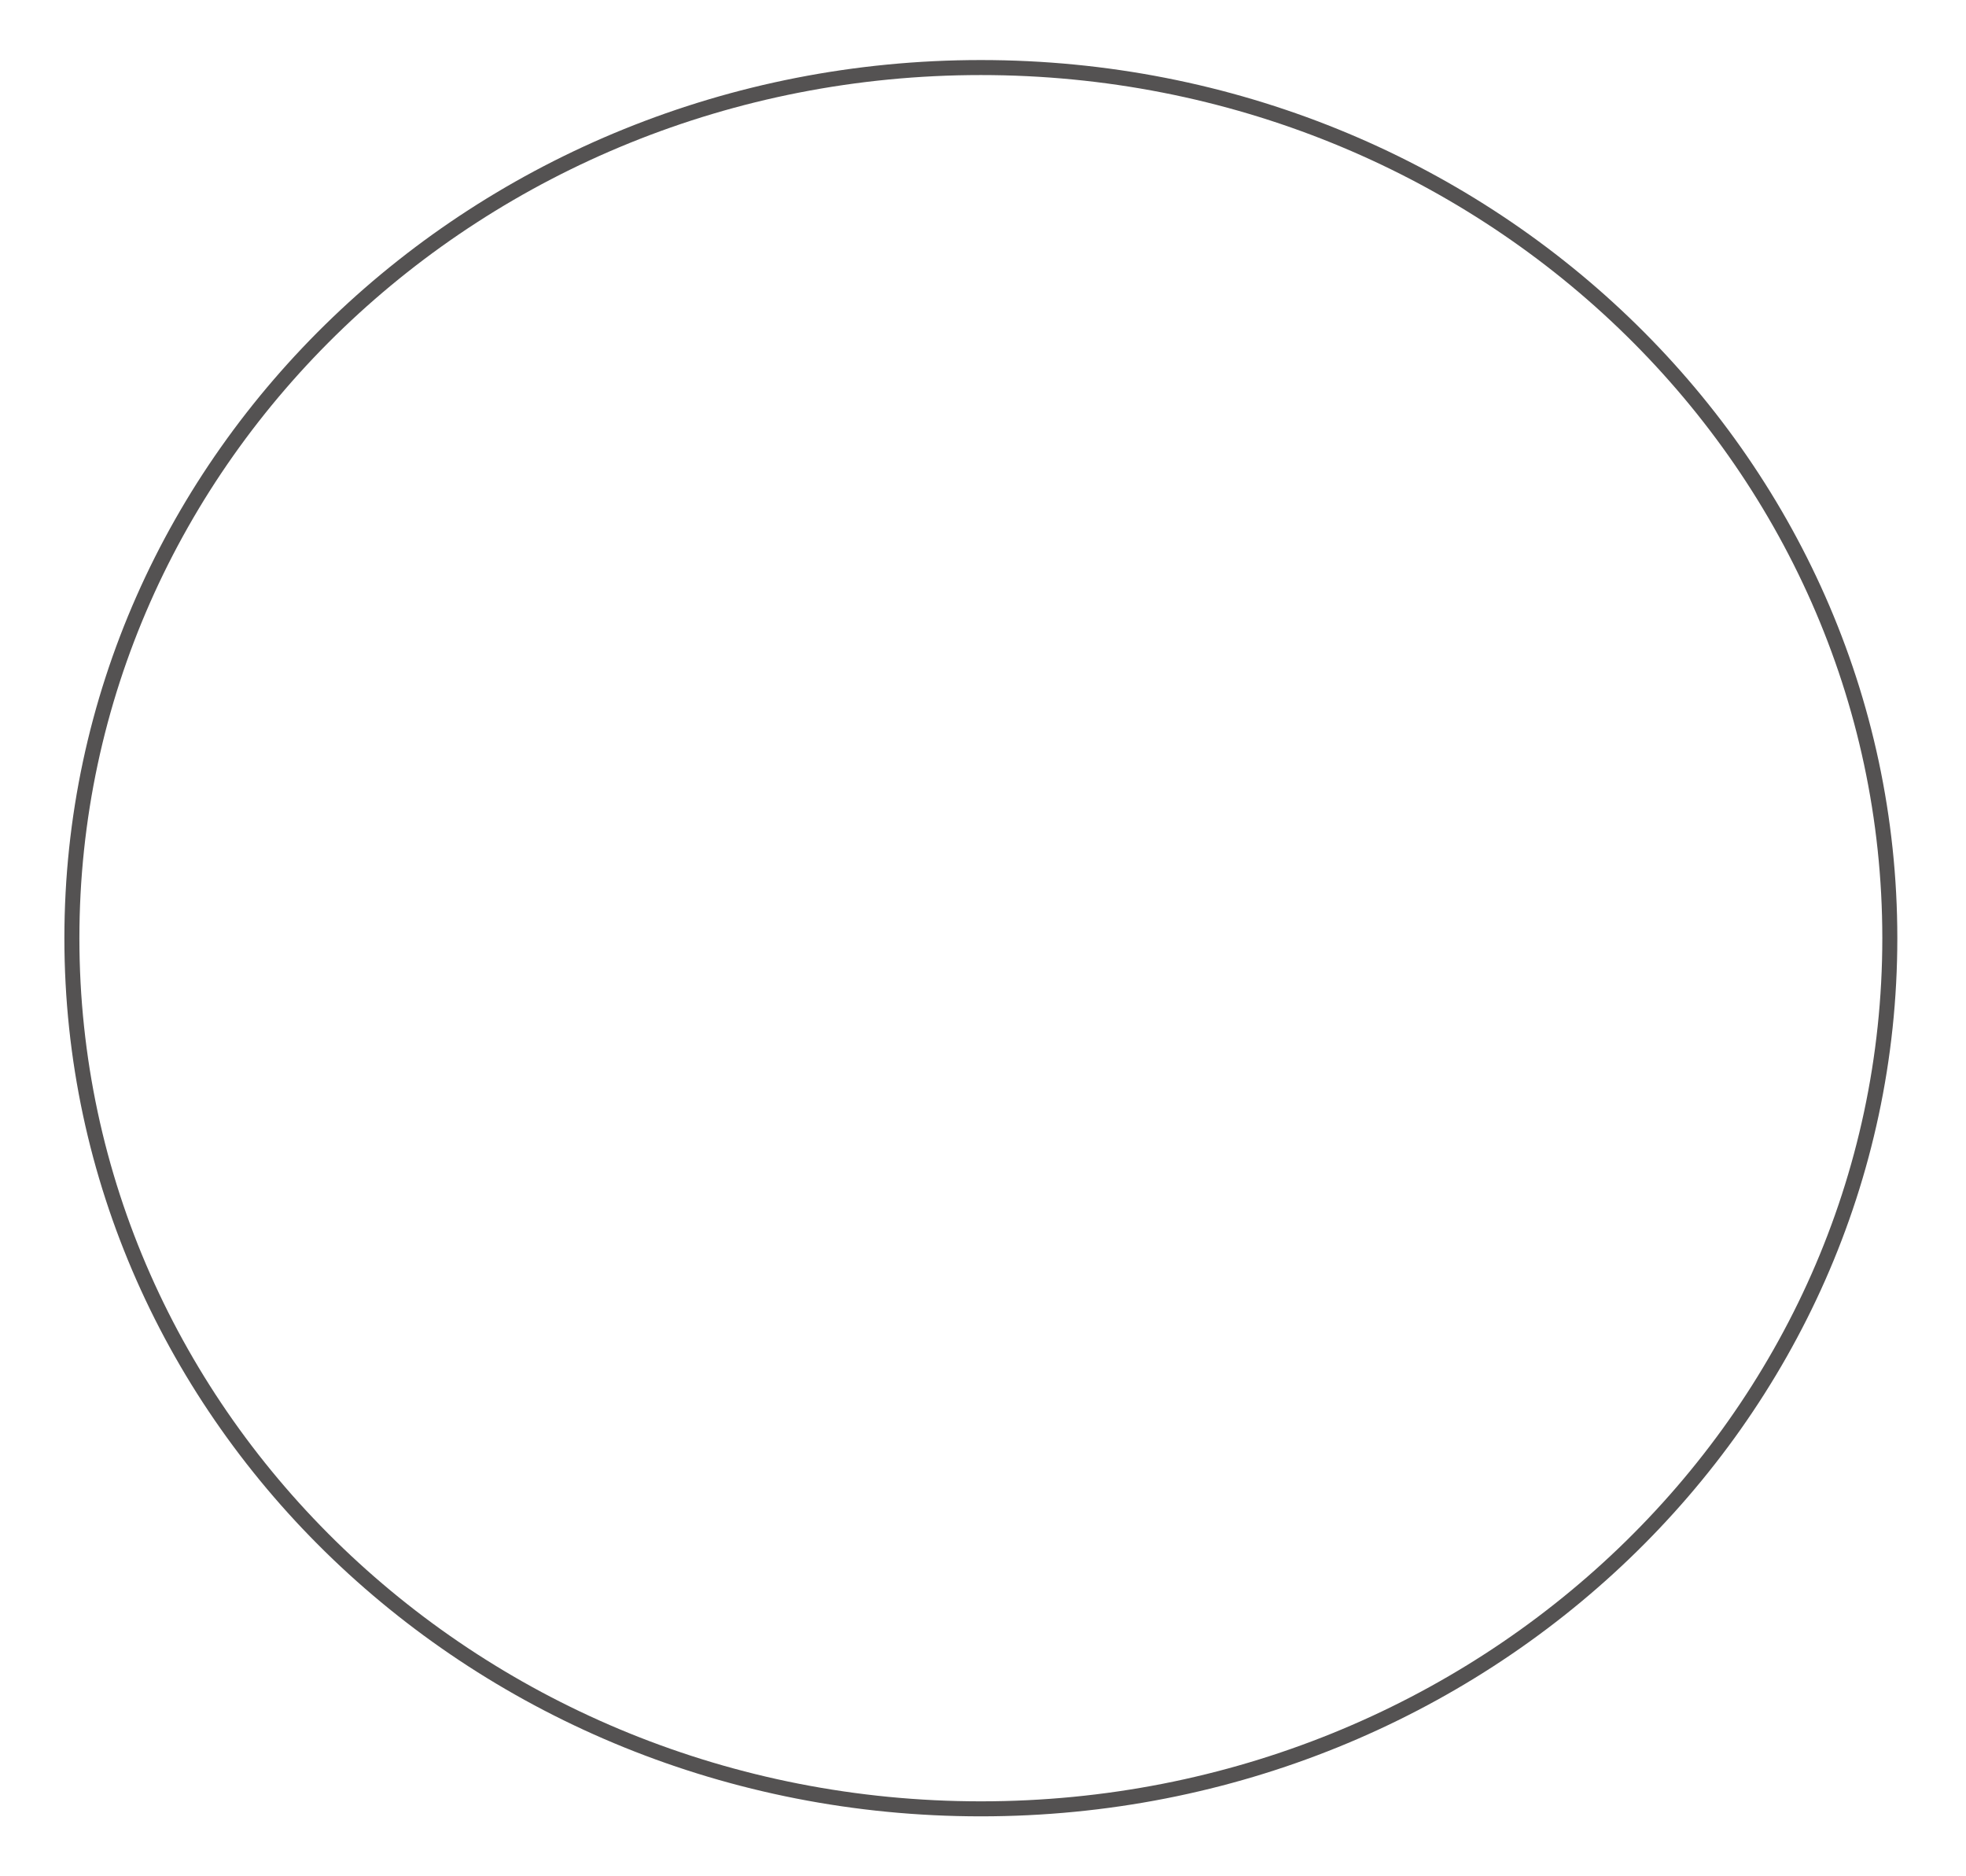 <svg width="131" height="125" viewBox="0 0 131 125" fill="none" xmlns="http://www.w3.org/2000/svg">
<g filter="url(#filter0_d_1217_894)">
<ellipse cx="65.357" cy="58.5" rx="61.067" ry="58.5" fill="white"/>
<path d="M125.924 58.5C125.924 90.513 98.828 116.5 65.357 116.5C31.886 116.5 4.79 90.513 4.79 58.5C4.79 26.488 31.886 0.5 65.357 0.5C98.828 0.5 125.924 26.488 125.924 58.5Z" stroke="#545252"/>
</g>
<defs>
<filter id="filter0_d_1217_894" x="0.29" y="0" width="130.135" height="125" filterUnits="userSpaceOnUse" color-interpolation-filters="sRGB">
<feFlood flood-opacity="0" result="BackgroundImageFix"/>
<feColorMatrix in="SourceAlpha" type="matrix" values="0 0 0 0 0 0 0 0 0 0 0 0 0 0 0 0 0 0 127 0" result="hardAlpha"/>
<feOffset dy="4"/>
<feGaussianBlur stdDeviation="2"/>
<feComposite in2="hardAlpha" operator="out"/>
<feColorMatrix type="matrix" values="0 0 0 0 0 0 0 0 0 0 0 0 0 0 0 0 0 0 0.25 0"/>
<feBlend mode="normal" in2="BackgroundImageFix" result="effect1_dropShadow_1217_894"/>
<feBlend mode="normal" in="SourceGraphic" in2="effect1_dropShadow_1217_894" result="shape"/>
</filter>
</defs>
</svg>
